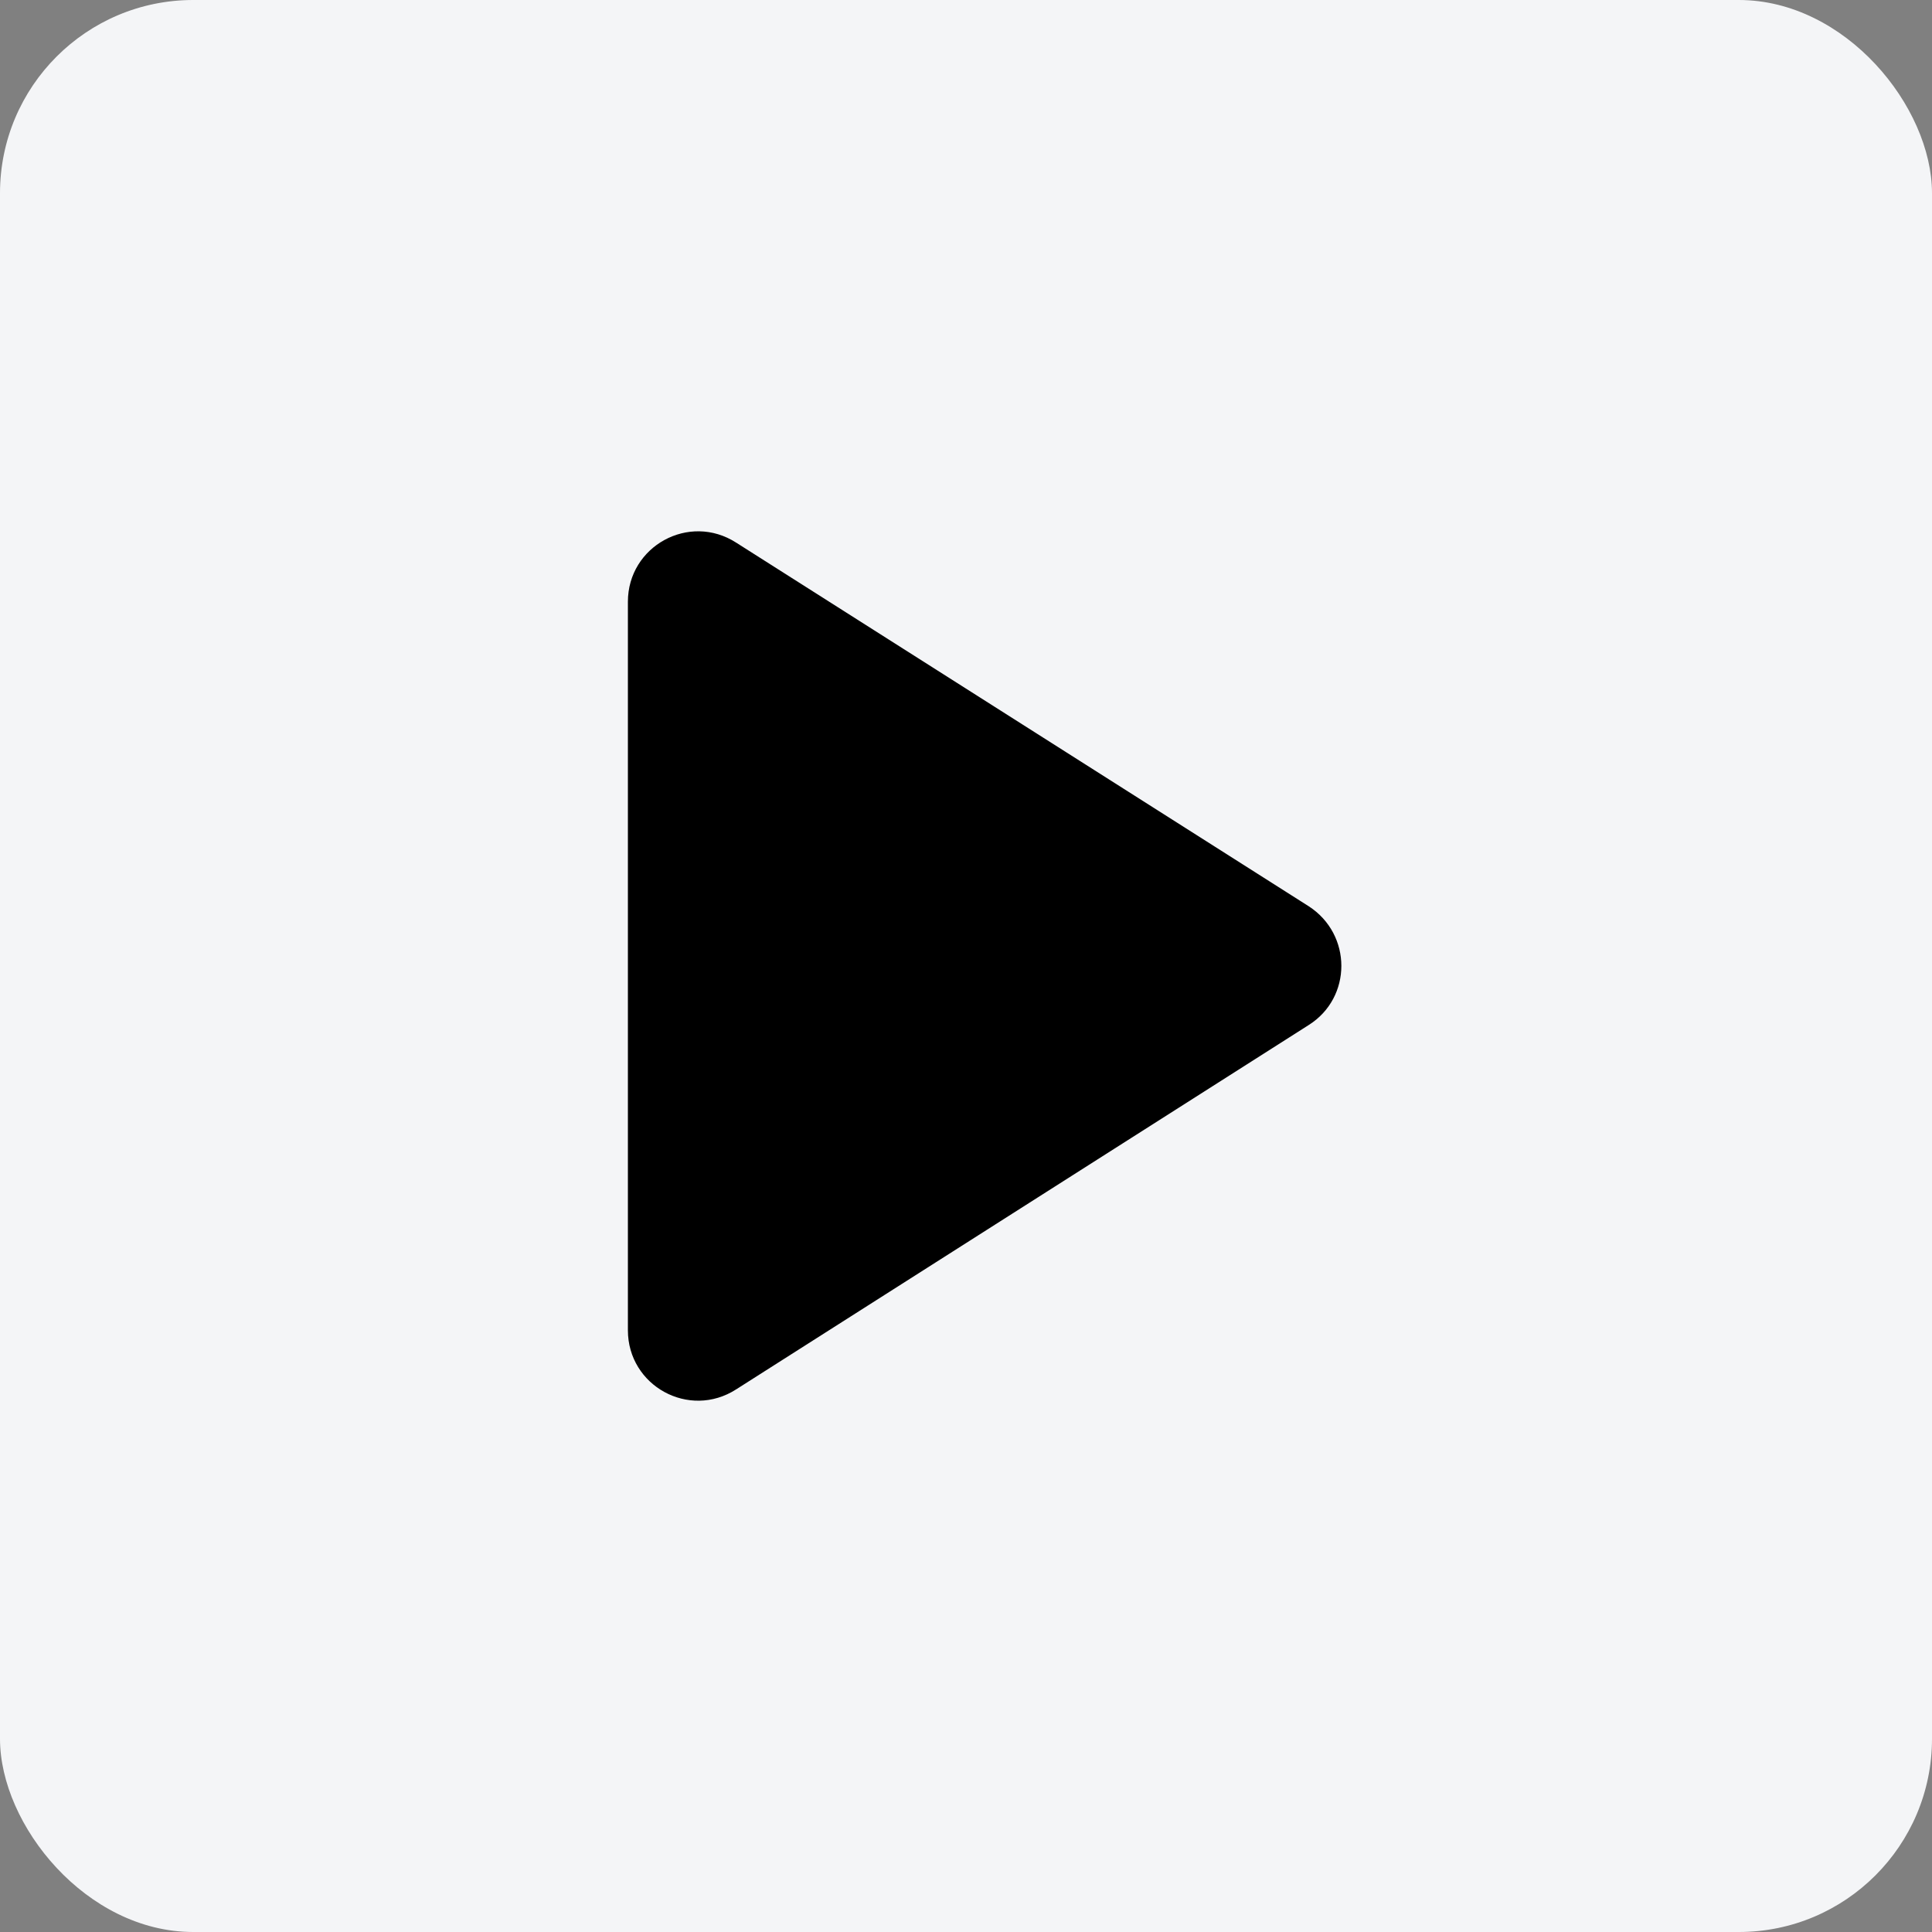 <svg width="40" height="40" viewBox="0 0 40 40" fill="none" xmlns="http://www.w3.org/2000/svg">
<rect x="0" y="0" width="40" height="40" fill="#808080" stroke="none"/>
<rect width="40" height="40" rx="4" fill="#F4F5F7"/>
<path d="M13 12.458V27.542C13 28.692 14.267 29.391 15.242 28.765L27.094 21.223C27.997 20.655 27.997 19.345 27.094 18.762L15.242 11.235C14.267 10.609 13 11.308 13 12.458Z" fill="black"/>
</svg>
